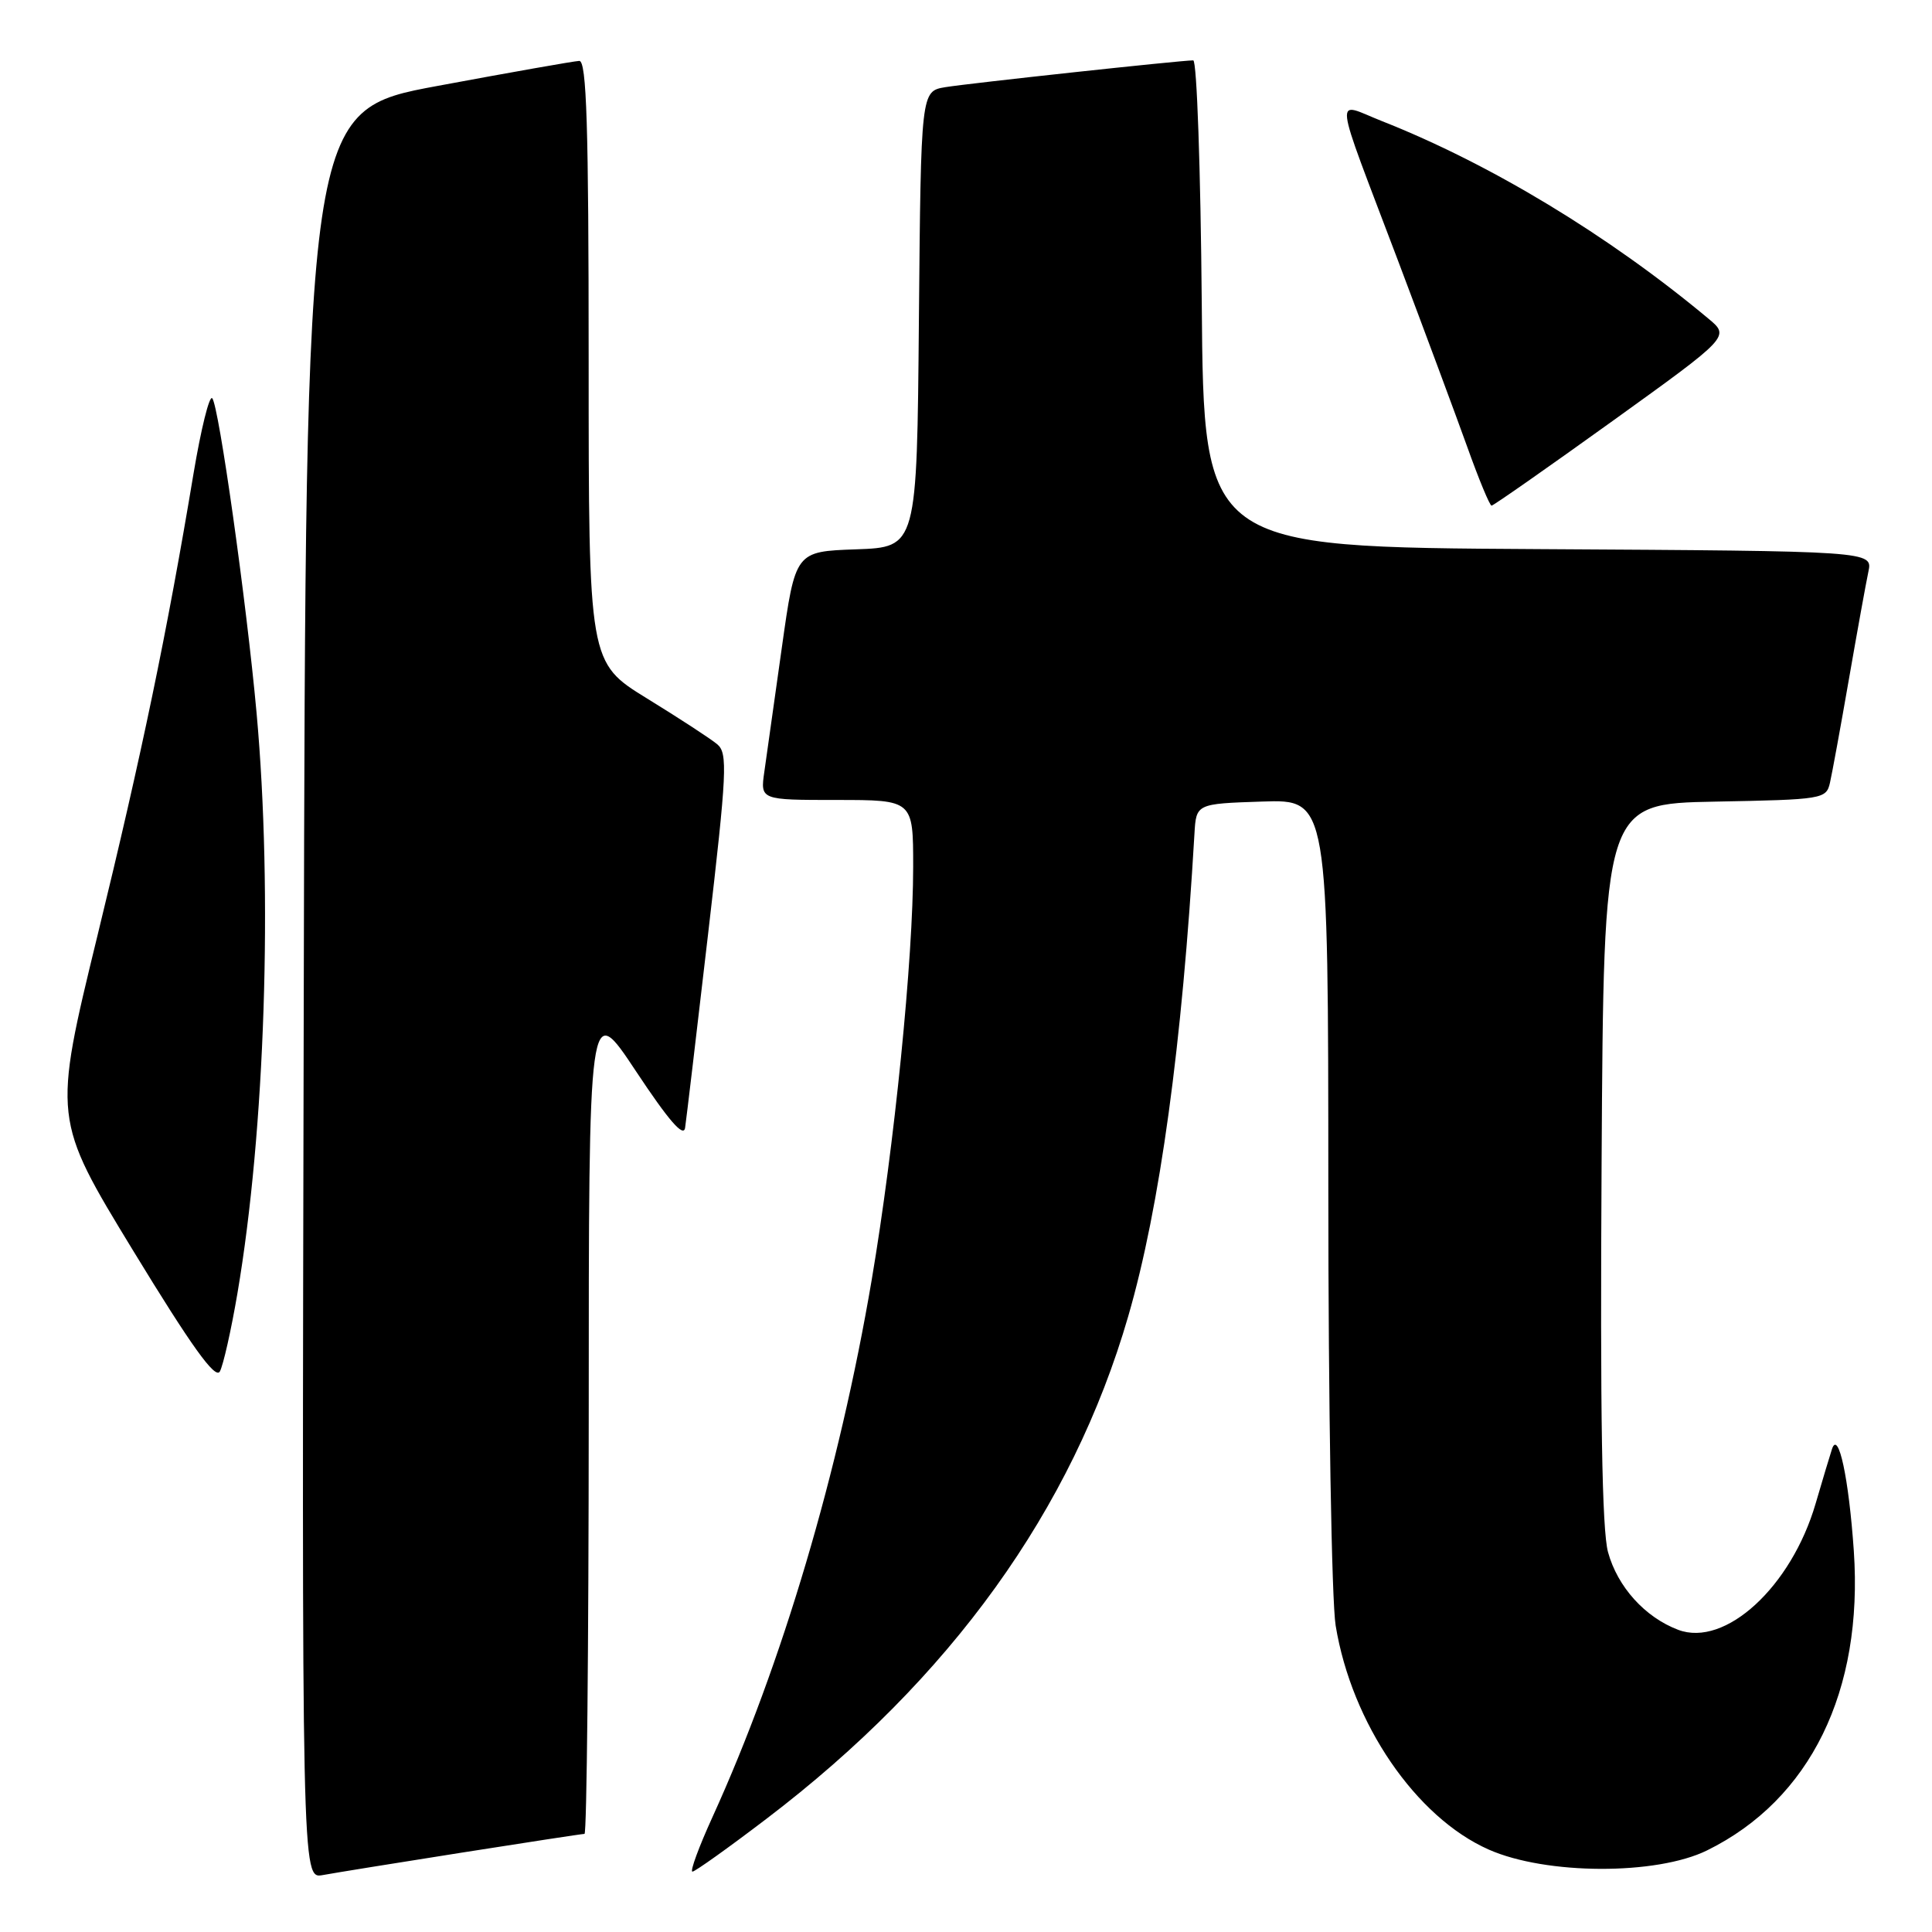 <?xml version="1.0" encoding="UTF-8" standalone="no"?>
<!DOCTYPE svg PUBLIC "-//W3C//DTD SVG 1.1//EN" "http://www.w3.org/Graphics/SVG/1.1/DTD/svg11.dtd" >
<svg xmlns="http://www.w3.org/2000/svg" xmlns:xlink="http://www.w3.org/1999/xlink" version="1.1" viewBox="0 0 256 256">
 <g >
 <path fill="currentColor"
d=" M 61.20 245.48 C 69.83 244.12 77.14 243.00 77.45 243.00 C 77.75 243.00 78.00 218.14 78.01 187.75 C 78.01 132.50 78.01 132.50 84.26 141.93 C 88.62 148.51 90.59 150.78 90.78 149.43 C 90.94 148.37 92.31 136.80 93.83 123.72 C 96.32 102.33 96.44 99.81 95.05 98.63 C 94.20 97.91 90.01 95.18 85.75 92.56 C 78.00 87.79 78.00 87.79 78.00 47.90 C 78.00 16.61 77.73 8.01 76.75 8.07 C 76.06 8.10 67.62 9.59 58.00 11.38 C 40.50 14.62 40.50 14.62 40.25 131.79 C 39.99 248.95 39.99 248.95 42.75 248.46 C 44.26 248.18 52.56 246.84 61.20 245.48 Z  M 101.56 241.00 C 125.96 222.43 142.07 200.04 149.50 174.40 C 153.70 159.93 156.64 138.47 158.27 110.50 C 158.50 106.50 158.50 106.50 167.25 106.21 C 176.00 105.92 176.00 105.92 176.01 157.71 C 176.01 186.19 176.45 212.15 176.98 215.39 C 179.10 228.36 187.61 240.81 197.27 245.08 C 204.87 248.44 219.48 248.49 226.19 245.19 C 239.88 238.45 246.91 224.09 245.64 205.50 C 244.98 195.90 243.60 189.43 242.75 192.00 C 242.48 192.82 241.50 196.08 240.58 199.23 C 237.36 210.26 228.60 218.31 222.37 215.96 C 217.97 214.30 214.33 210.27 213.07 205.66 C 212.27 202.75 212.02 187.28 212.22 154.00 C 212.50 106.50 212.50 106.50 227.24 106.22 C 241.54 105.95 241.99 105.88 242.48 103.72 C 242.76 102.50 243.89 96.33 244.99 90.00 C 246.09 83.67 247.25 77.27 247.57 75.76 C 248.15 73.02 248.15 73.02 203.83 72.76 C 159.50 72.50 159.50 72.50 159.24 40.25 C 159.09 22.51 158.59 8.00 158.11 8.00 C 156.45 8.00 128.45 11.03 125.26 11.55 C 122.03 12.09 122.03 12.09 121.76 42.29 C 121.50 72.50 121.50 72.50 113.44 72.79 C 105.39 73.07 105.39 73.07 103.60 85.79 C 102.62 92.78 101.57 100.19 101.28 102.25 C 100.74 106.00 100.74 106.00 110.87 106.00 C 121.00 106.00 121.00 106.00 121.00 114.84 C 121.00 127.08 118.52 151.76 115.51 169.56 C 111.21 194.93 103.61 220.57 94.42 240.74 C 92.60 244.73 91.40 248.00 91.75 248.00 C 92.09 248.00 96.51 244.85 101.56 241.00 Z  M 31.46 171.38 C 35.13 149.81 36.16 118.33 34.00 94.50 C 32.67 79.82 28.99 53.68 28.12 52.77 C 27.74 52.36 26.63 56.86 25.64 62.77 C 22.13 83.84 18.80 99.85 12.94 123.87 C 7.00 148.25 7.00 148.25 17.65 165.73 C 25.38 178.41 28.53 182.80 29.13 181.73 C 29.58 180.92 30.63 176.26 31.46 171.38 Z  M 213.65 55.80 C 229.23 44.59 229.23 44.59 226.36 42.21 C 213.17 31.20 197.45 21.70 183.12 16.05 C 176.73 13.53 176.48 11.38 185.23 34.50 C 188.76 43.85 192.90 54.99 194.43 59.25 C 195.95 63.51 197.40 67.00 197.64 67.00 C 197.88 67.00 205.08 61.96 213.65 55.80 Z "/>
</g>
</svg>